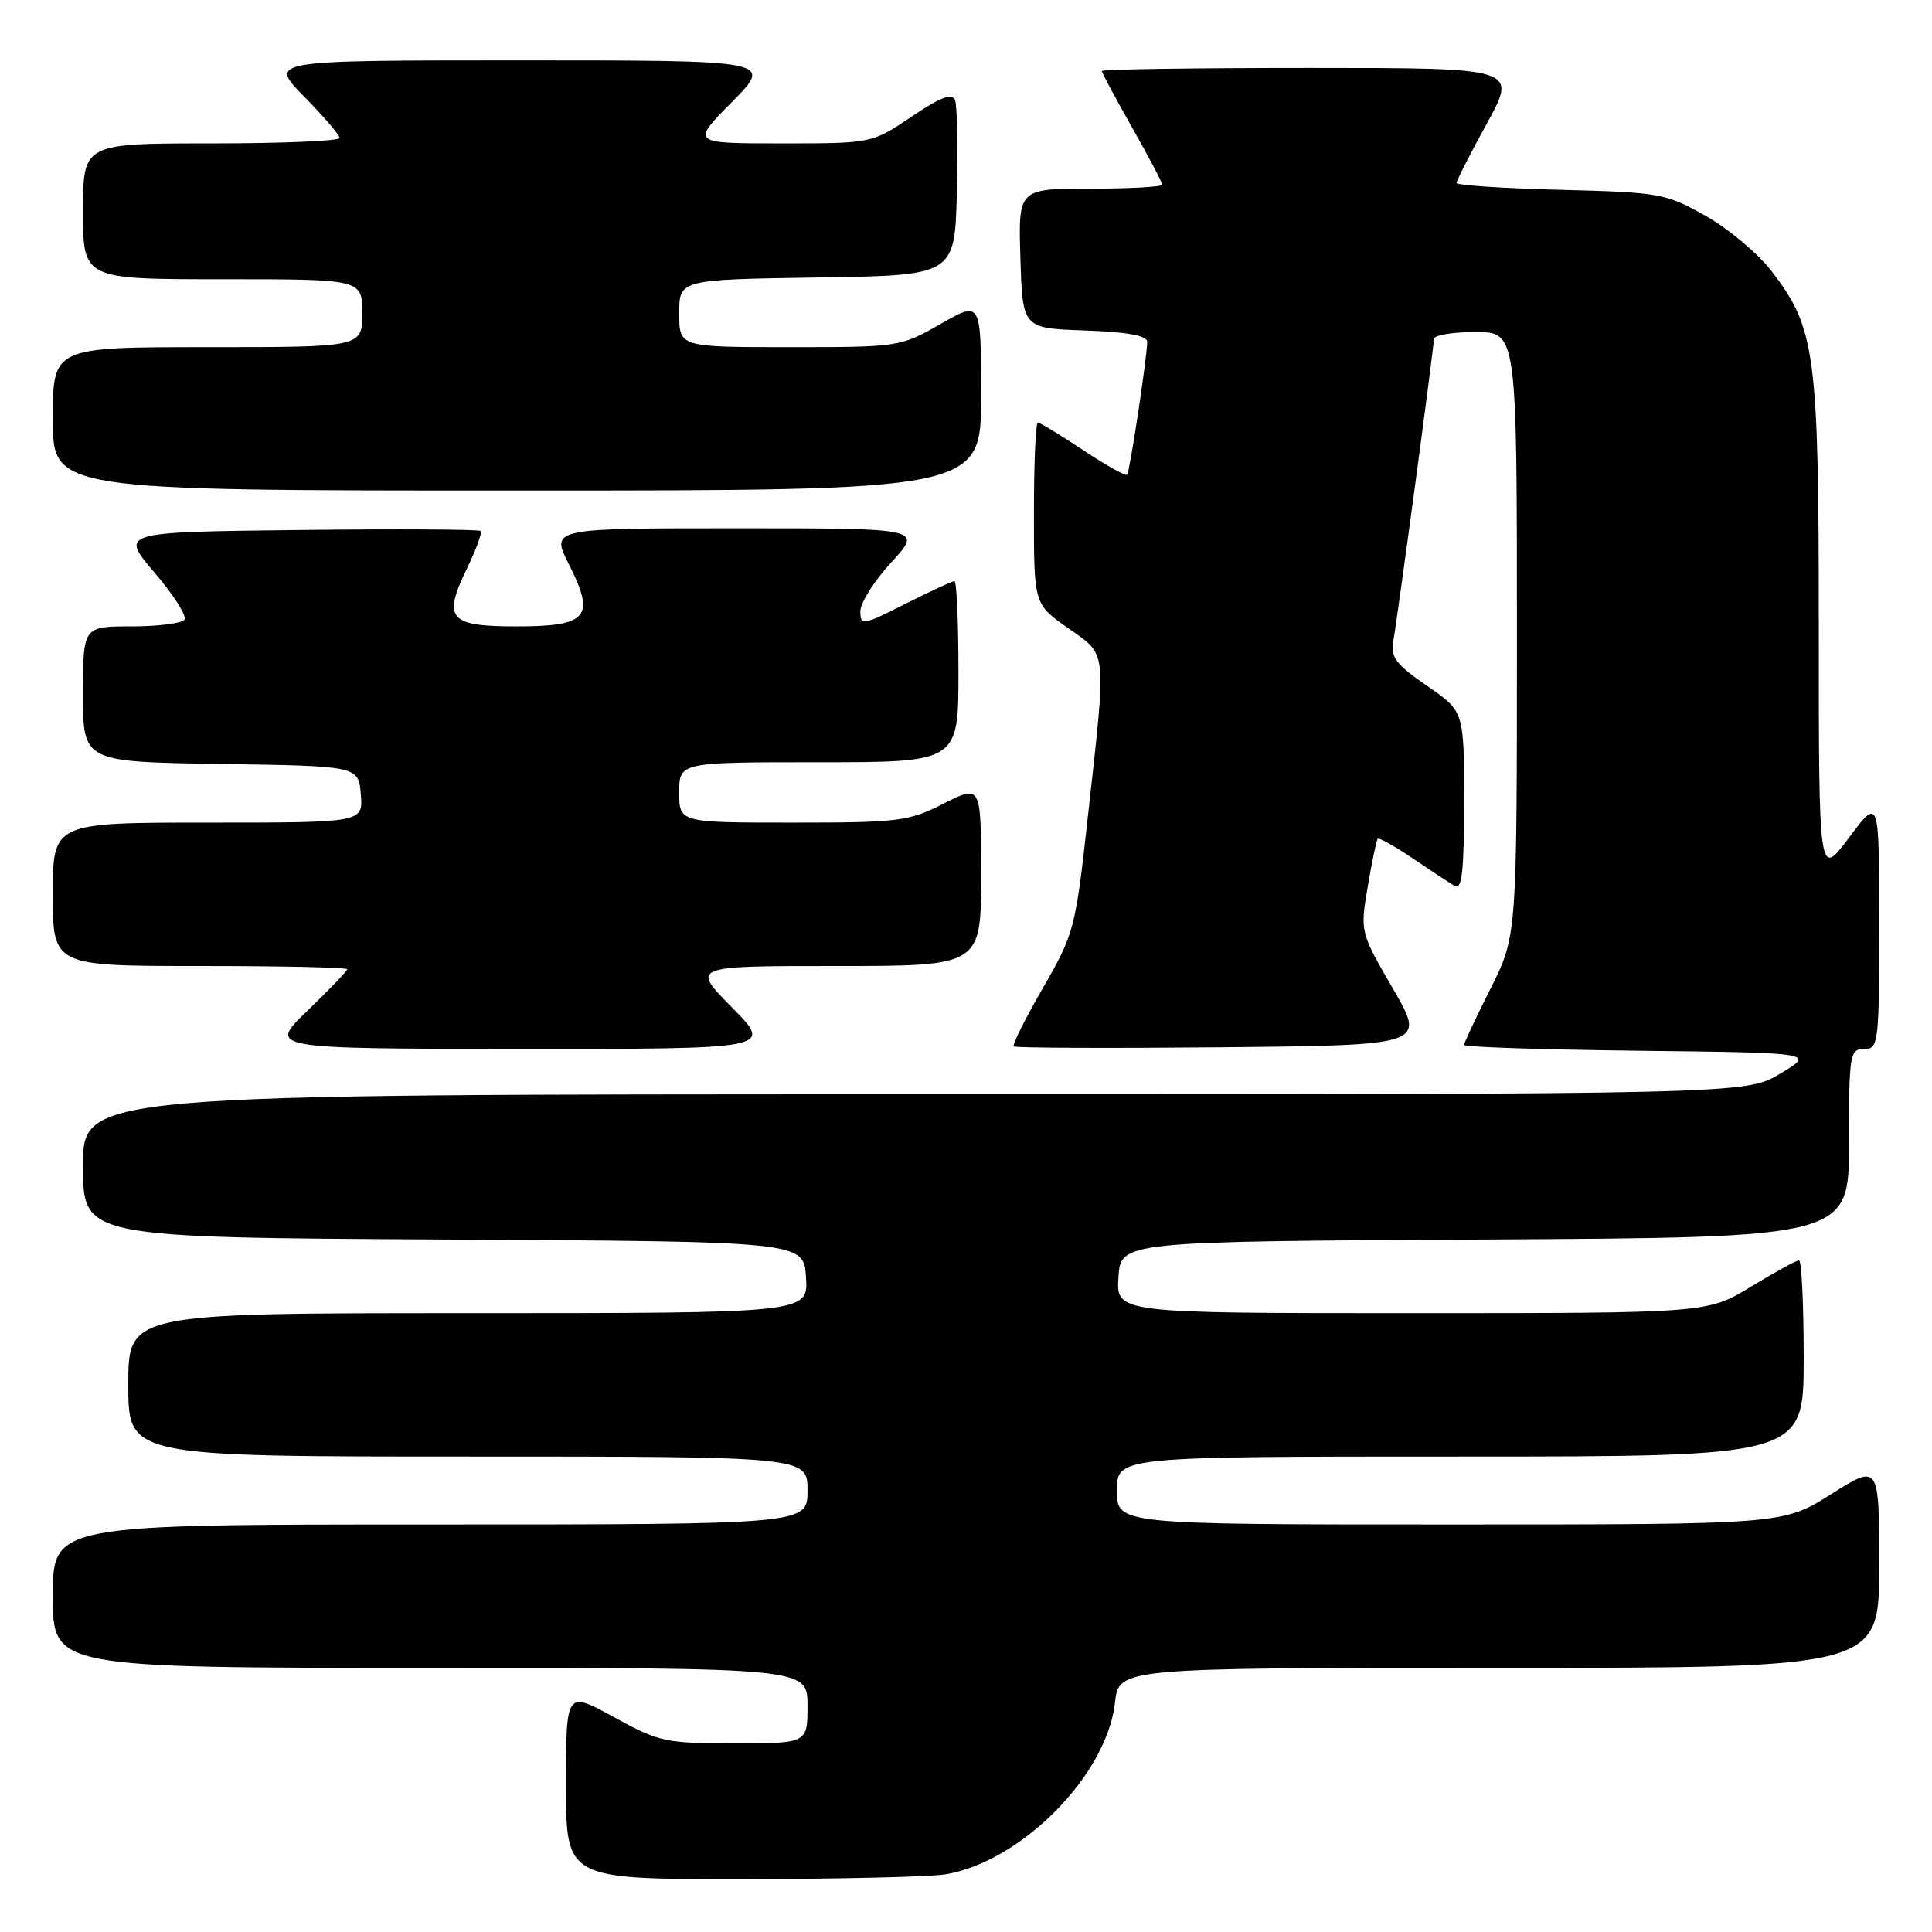 <?xml version="1.0" encoding="UTF-8" standalone="no"?>
<!DOCTYPE svg PUBLIC "-//W3C//DTD SVG 1.1//EN" "http://www.w3.org/Graphics/SVG/1.1/DTD/svg11.dtd" >
<svg xmlns="http://www.w3.org/2000/svg" xmlns:xlink="http://www.w3.org/1999/xlink" version="1.1" viewBox="0 0 256 256">
 <g >
 <path fill="currentColor"
d=" M 125.27 248.36 C 135.33 246.69 146.66 235.22 147.74 225.61 C 148.26 221.00 148.26 221.00 198.63 221.00 C 249.00 221.00 249.00 221.00 249.00 207.48 C 249.00 193.97 249.00 193.97 242.64 197.98 C 236.28 202.00 236.28 202.00 192.14 202.00 C 148.00 202.00 148.00 202.00 148.00 197.50 C 148.00 193.00 148.00 193.00 193.50 193.00 C 239.00 193.00 239.00 193.00 239.00 180.00 C 239.00 172.85 238.72 167.00 238.38 167.00 C 238.04 167.00 235.17 168.57 232.00 170.50 C 226.24 174.00 226.24 174.00 187.06 174.00 C 147.89 174.00 147.89 174.00 148.20 169.25 C 148.50 164.50 148.50 164.50 196.75 164.24 C 245.00 163.98 245.00 163.98 245.00 151.49 C 245.00 139.67 245.11 139.00 247.00 139.00 C 248.92 139.00 249.00 138.33 249.00 122.32 C 249.00 105.64 249.00 105.64 245.00 111.00 C 241.00 116.36 241.00 116.36 241.00 83.36 C 241.00 46.71 240.58 43.50 234.72 35.90 C 232.95 33.59 229.03 30.31 226.00 28.60 C 220.71 25.62 219.98 25.49 206.75 25.15 C 199.19 24.96 193.00 24.55 193.00 24.24 C 193.00 23.93 194.81 20.37 197.03 16.34 C 201.05 9.00 201.05 9.00 173.53 9.00 C 158.39 9.00 146.00 9.18 146.00 9.41 C 146.00 9.64 147.80 13.00 150.00 16.88 C 152.20 20.76 154.00 24.18 154.00 24.47 C 154.00 24.76 149.71 25.00 144.46 25.00 C 134.92 25.00 134.92 25.00 135.21 34.25 C 135.50 43.50 135.50 43.50 143.75 43.79 C 149.37 43.99 152.00 44.47 152.01 45.29 C 152.02 47.15 149.71 62.45 149.35 62.90 C 149.17 63.12 146.56 61.66 143.53 59.65 C 140.51 57.64 137.80 56.00 137.52 56.00 C 137.23 56.00 137.00 61.41 137.00 68.02 C 137.00 80.04 137.00 80.04 141.50 83.21 C 146.77 86.93 146.64 85.67 144.17 108.00 C 142.51 123.08 142.35 123.70 138.20 130.89 C 135.86 134.95 134.11 138.45 134.32 138.65 C 134.53 138.86 146.90 138.91 161.81 138.77 C 188.92 138.50 188.92 138.50 184.57 131.00 C 180.22 123.49 180.22 123.49 181.23 117.50 C 181.79 114.20 182.38 111.34 182.55 111.15 C 182.72 110.96 184.80 112.12 187.18 113.73 C 189.56 115.34 192.06 116.99 192.75 117.39 C 193.72 117.96 194.00 115.45 194.00 106.18 C 194.00 94.25 194.00 94.25 189.08 90.87 C 184.99 88.06 184.24 87.08 184.61 85.00 C 185.23 81.50 190.00 46.03 190.00 44.91 C 190.00 44.41 192.47 44.00 195.50 44.00 C 201.00 44.00 201.00 44.00 201.00 84.02 C 201.00 124.05 201.00 124.05 197.50 131.00 C 195.57 134.82 194.00 138.18 194.00 138.46 C 194.00 138.74 204.46 139.08 217.25 139.23 C 240.50 139.50 240.50 139.50 235.91 142.25 C 231.32 145.00 231.32 145.00 121.16 145.00 C 11.00 145.00 11.00 145.00 11.00 154.49 C 11.00 163.98 11.00 163.98 58.75 164.24 C 106.50 164.50 106.50 164.50 106.80 169.25 C 107.11 174.00 107.11 174.00 62.05 174.00 C 17.00 174.00 17.00 174.00 17.00 183.50 C 17.00 193.00 17.00 193.00 62.00 193.00 C 107.00 193.00 107.00 193.00 107.00 197.50 C 107.00 202.00 107.00 202.00 57.00 202.00 C 7.00 202.00 7.00 202.00 7.00 211.50 C 7.00 221.00 7.00 221.00 57.00 221.00 C 107.00 221.00 107.00 221.00 107.00 226.00 C 107.00 231.00 107.00 231.00 97.33 231.00 C 88.17 231.00 87.33 230.82 81.33 227.52 C 75.00 224.04 75.00 224.04 75.00 236.52 C 75.00 249.00 75.00 249.00 98.25 248.99 C 111.04 248.98 123.20 248.70 125.27 248.36 Z  M 97.00 133.50 C 91.57 128.00 91.57 128.00 110.78 128.00 C 130.00 128.00 130.00 128.00 130.00 115.98 C 130.00 103.97 130.00 103.97 125.03 106.48 C 120.38 108.84 119.11 109.00 105.03 109.00 C 90.00 109.00 90.00 109.00 90.00 105.00 C 90.00 101.00 90.00 101.00 108.50 101.00 C 127.00 101.00 127.00 101.00 127.00 89.00 C 127.00 82.40 126.76 77.00 126.47 77.00 C 126.18 77.00 123.26 78.36 119.97 80.01 C 114.28 82.89 114.00 82.93 114.00 80.99 C 114.00 79.87 115.86 76.94 118.13 74.48 C 122.25 70.00 122.25 70.00 97.61 70.00 C 72.97 70.00 72.97 70.00 75.39 74.79 C 78.93 81.77 77.89 83.00 68.42 83.00 C 59.48 83.00 58.63 82.00 61.90 75.27 C 63.10 72.79 63.91 70.58 63.69 70.36 C 63.48 70.14 52.63 70.08 39.60 70.23 C 15.90 70.50 15.90 70.50 20.45 75.84 C 22.96 78.77 24.76 81.59 24.45 82.09 C 24.14 82.59 20.98 83.00 17.44 83.00 C 11.00 83.00 11.00 83.00 11.00 91.98 C 11.00 100.95 11.00 100.95 29.25 101.23 C 47.50 101.50 47.50 101.50 47.81 105.25 C 48.12 109.00 48.12 109.00 27.56 109.00 C 7.00 109.00 7.00 109.00 7.00 118.50 C 7.00 128.00 7.00 128.00 26.50 128.00 C 37.23 128.00 46.00 128.19 46.00 128.43 C 46.00 128.67 43.64 131.13 40.75 133.91 C 35.50 138.96 35.50 138.96 68.97 138.98 C 102.43 139.00 102.43 139.00 97.00 133.50 Z  M 130.00 52.43 C 130.00 39.85 130.00 39.85 124.63 42.93 C 119.30 45.97 119.13 46.00 104.63 46.00 C 90.00 46.00 90.00 46.00 90.00 41.52 C 90.00 37.05 90.00 37.05 108.25 36.77 C 126.50 36.50 126.50 36.50 126.79 25.56 C 126.94 19.55 126.84 14.02 126.55 13.28 C 126.17 12.28 124.67 12.84 120.78 15.46 C 115.53 19.00 115.53 19.00 103.55 19.00 C 91.57 19.00 91.57 19.00 97.00 13.50 C 102.43 8.00 102.43 8.00 69.00 8.00 C 35.58 8.00 35.58 8.00 40.29 12.78 C 42.88 15.42 45.00 17.89 45.00 18.28 C 45.00 18.68 37.35 19.00 28.00 19.00 C 11.00 19.00 11.00 19.00 11.00 28.00 C 11.00 37.00 11.00 37.00 29.50 37.00 C 48.00 37.00 48.00 37.00 48.00 41.50 C 48.00 46.00 48.00 46.00 27.50 46.00 C 7.00 46.00 7.00 46.00 7.00 55.50 C 7.00 65.00 7.00 65.00 68.50 65.00 C 130.00 65.00 130.00 65.00 130.00 52.43 Z "/>
</g>
</svg>